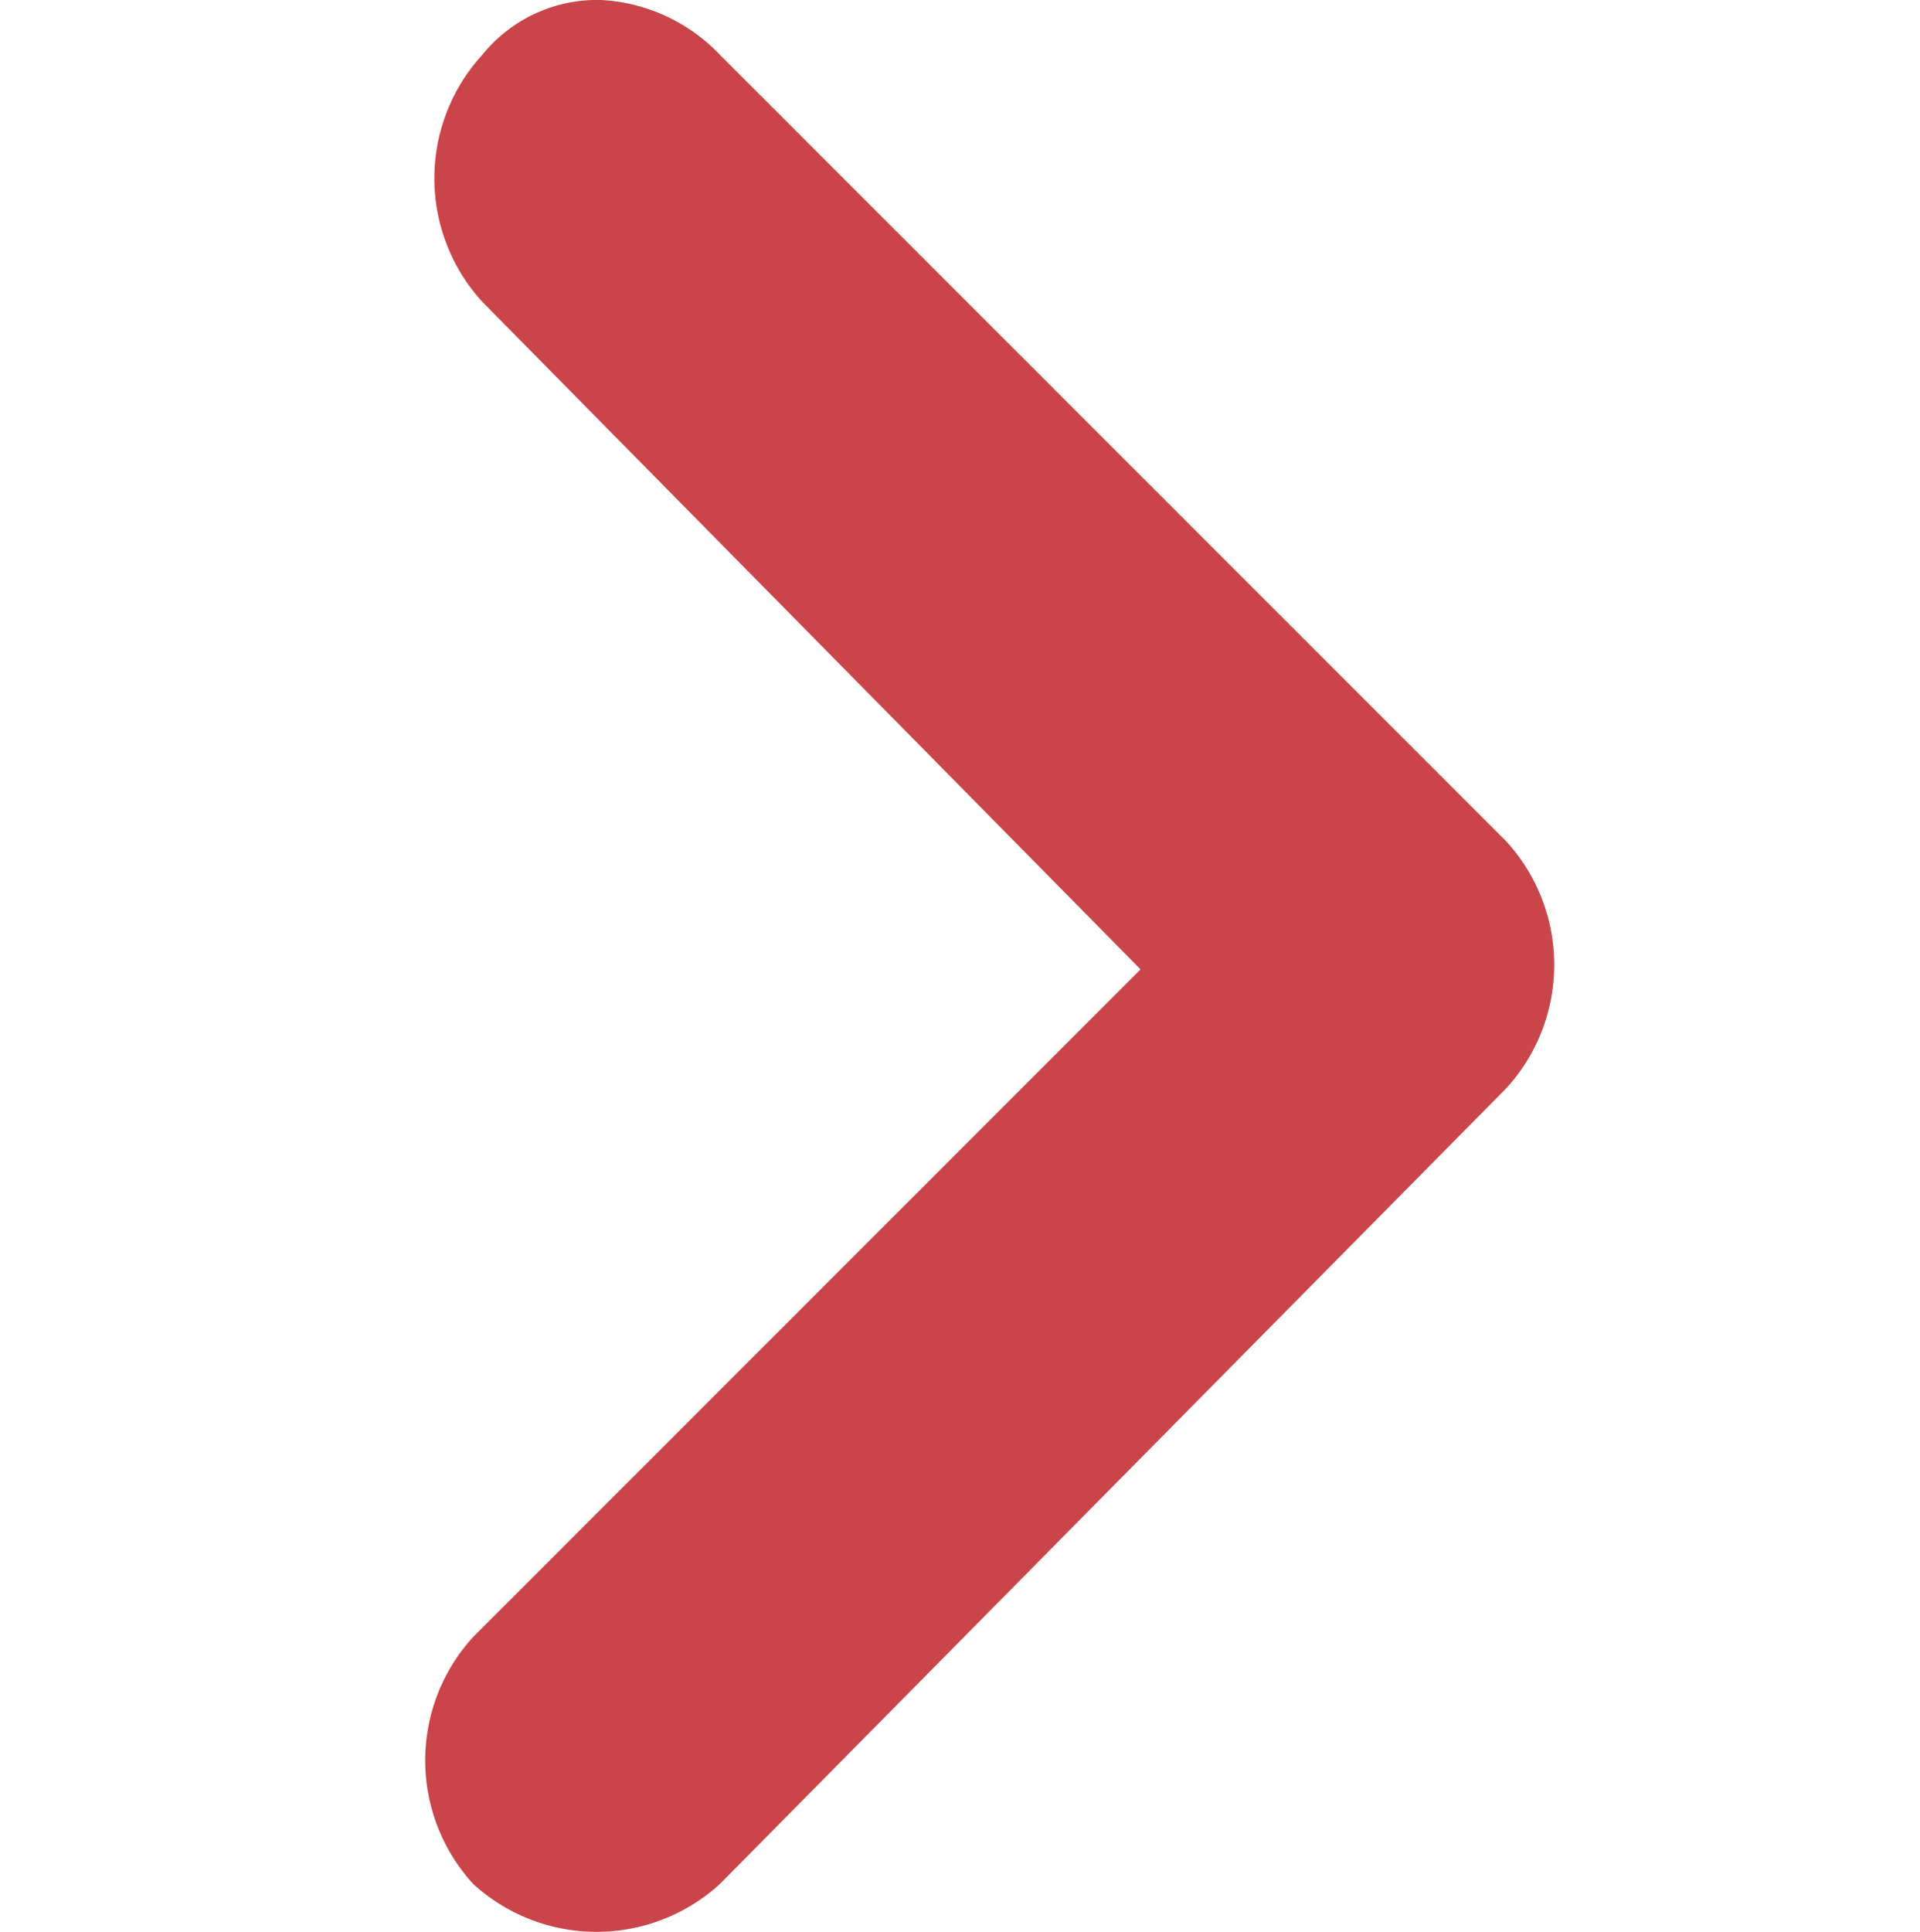 <svg xmlns="http://www.w3.org/2000/svg" viewBox="0 0 21 21.125">
  <defs>
    <style>
      .cls-1 {
        fill: none;
      }

      .cls-2 {
        fill: #ca4549;
      }
    </style>
  </defs>
  <g id="Group_11" data-name="Group 11" transform="translate(377 327.125) rotate(180)">
    <rect id="Rectangle_1" data-name="Rectangle 1" class="cls-1" width="21" height="21" transform="translate(356 306)"/>
    <path id="angle-chevron-left_copy" data-name="angle-chevron-left copy" class="cls-2" d="M4.6,10.6l7.3-7.3a2,2,0,0,0,0-2.7A2,2,0,0,0,9.2.6L.6,9.3h0A2,2,0,0,0,.6,12l8.6,8.6a1.936,1.936,0,0,0,1.3.6,1.612,1.612,0,0,0,1.3-.6,2,2,0,0,0,0-2.7Z" transform="translate(359.925 305.925)"/>
  </g>
</svg>
